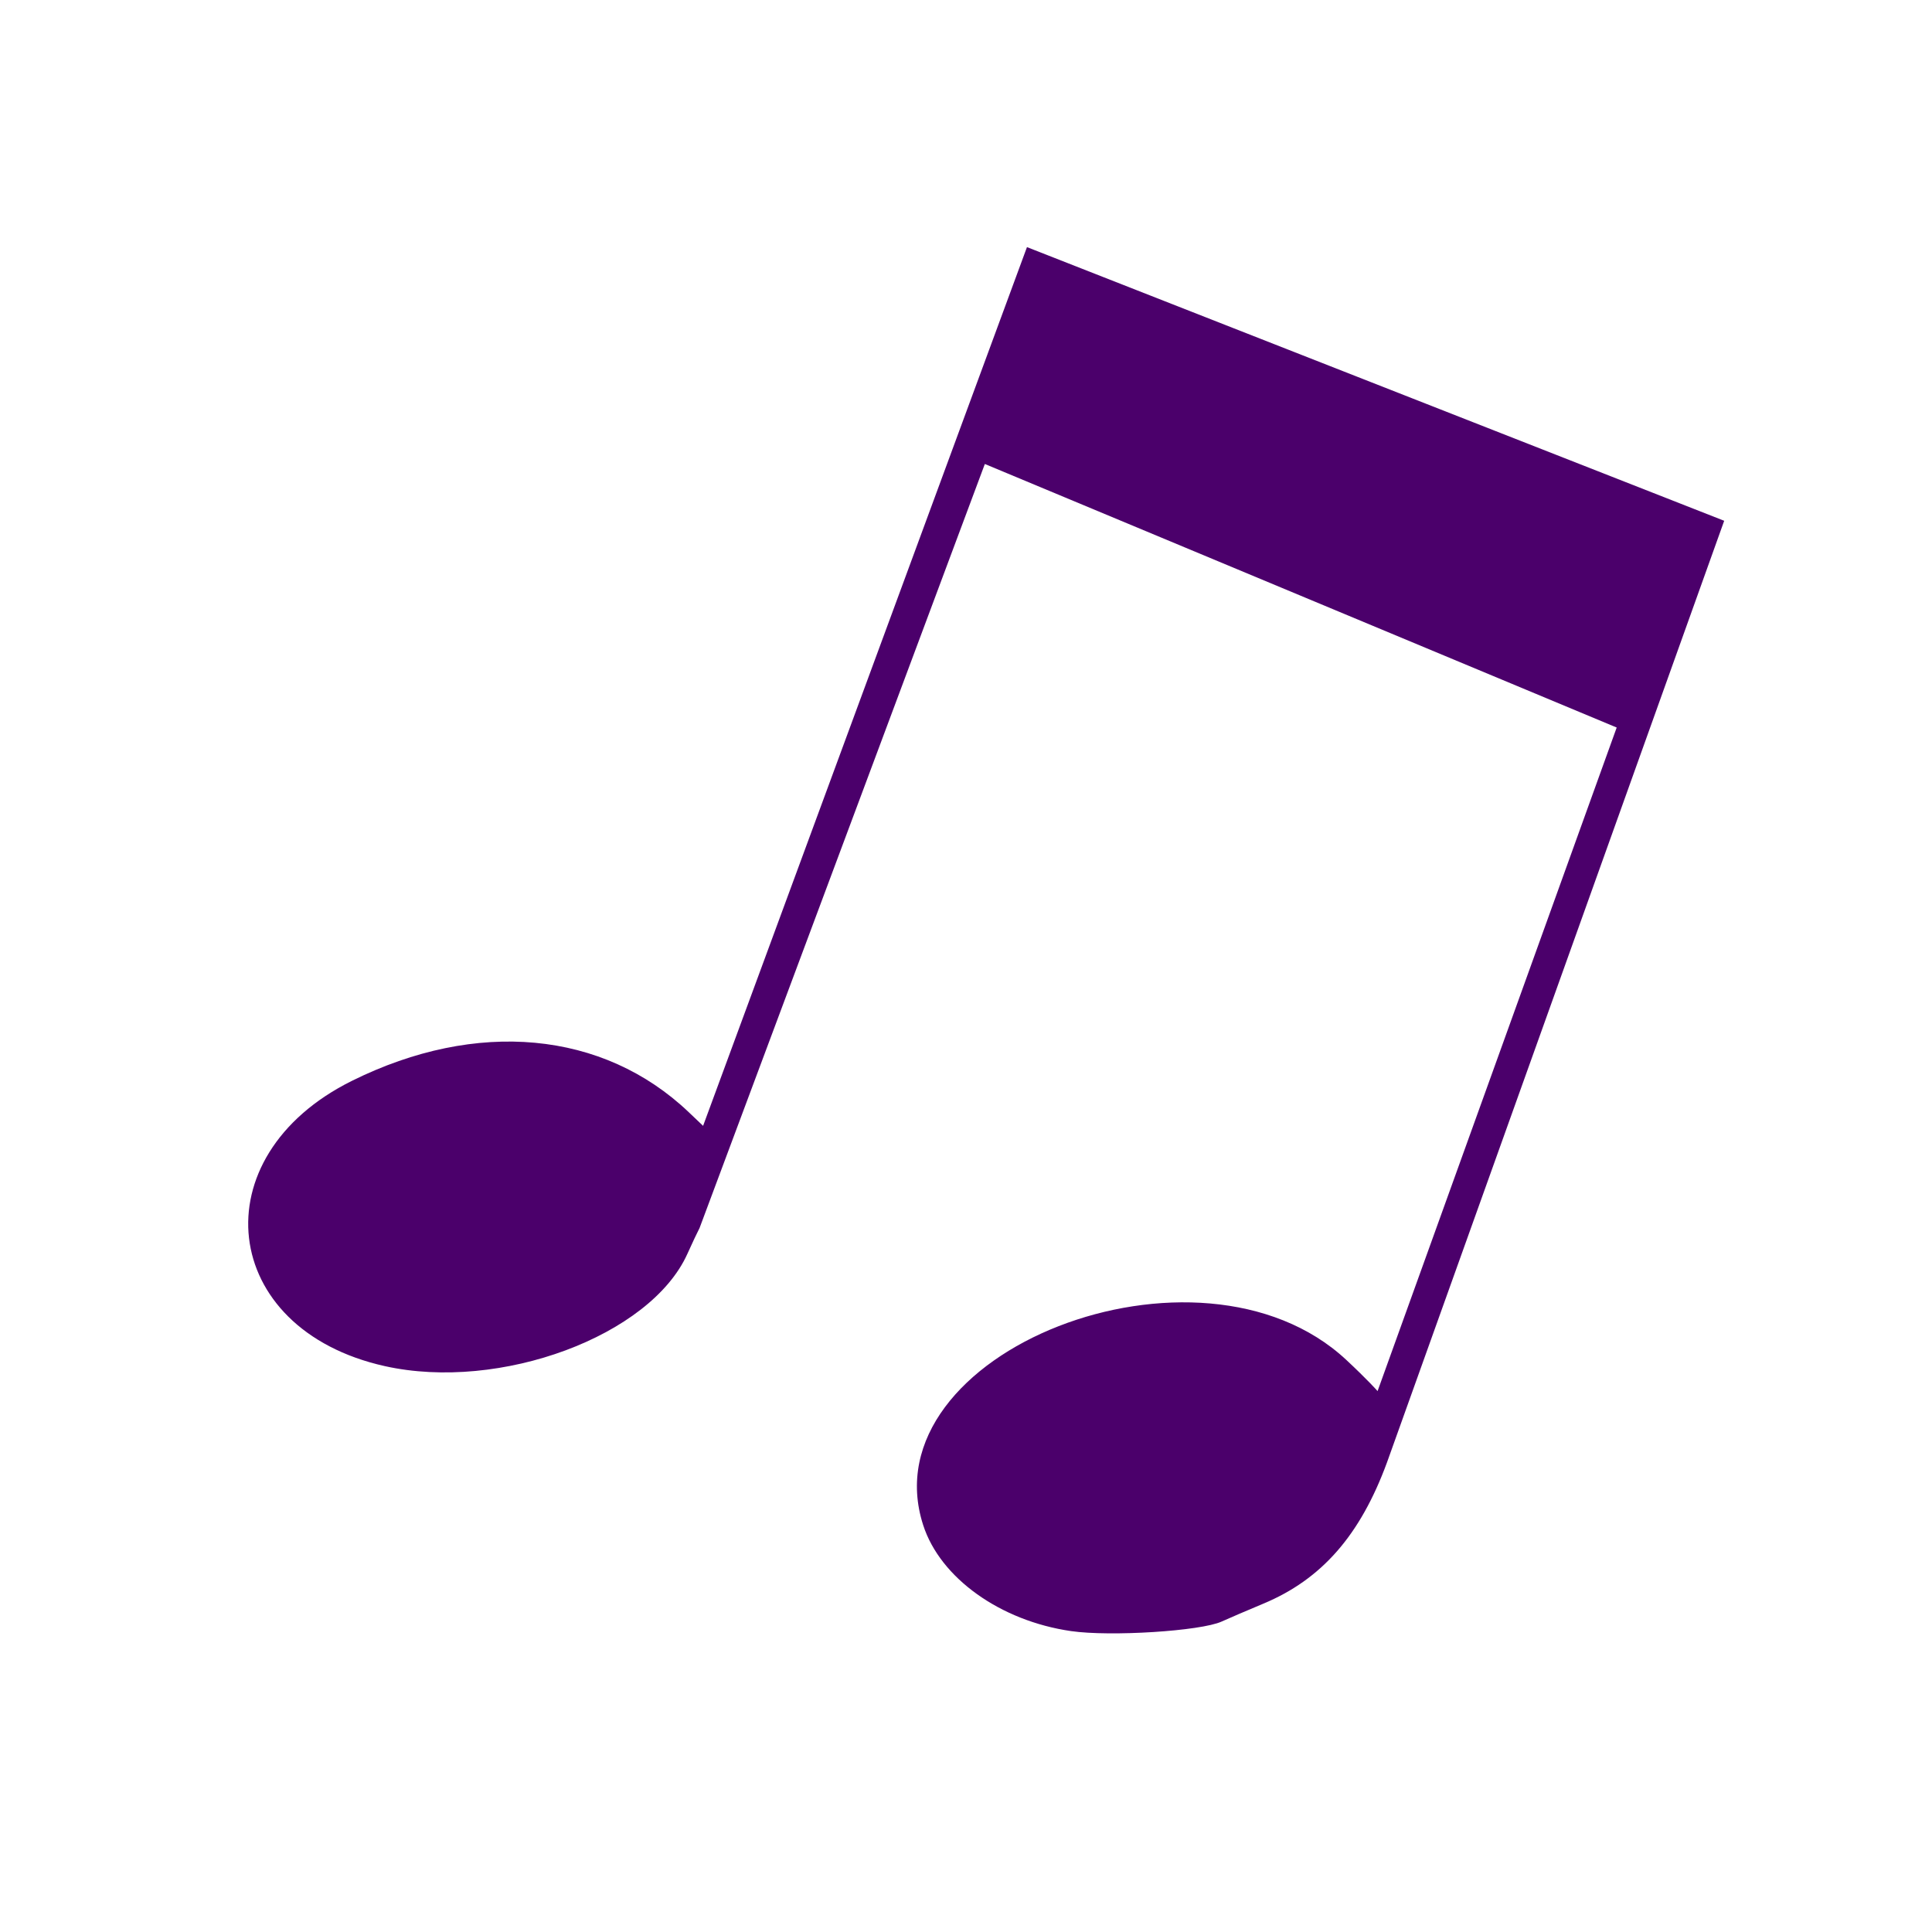 <?xml version="1.0" encoding="UTF-8" standalone="no"?>
<svg
   xmlns:dc="http://purl.org/dc/elements/1.1/"
   xmlns:cc="http://creativecommons.org/ns#"
   xmlns:rdf="http://www.w3.org/1999/02/22-rdf-syntax-ns#"
   xmlns:svg="http://www.w3.org/2000/svg"
   xmlns="http://www.w3.org/2000/svg"
   xmlns:sodipodi="http://sodipodi.sourceforge.net/DTD/sodipodi-0.dtd"
   xmlns:inkscape="http://www.inkscape.org/namespaces/inkscape"
   id="svg"
   version="1.1"
   width="400"
   height="400"
   style="display:block"
   inkscape:version="0.91 r13725"
   sodipodi:docname="icon.svg">
  <defs
     id="defs8" />
  <sodipodi:namedview
     pagecolor="#000000"
     bordercolor="#666666"
     borderopacity="1"
     objecttolerance="10"
     gridtolerance="10"
     guidetolerance="10"
     inkscape:pageopacity="0"
     inkscape:pageshadow="2"
     inkscape:window-width="1680"
     inkscape:window-height="987"
     id="namedview6"
     showgrid="false"
     inkscape:zoom="1.3350176"
     inkscape:cx="202.92471"
     inkscape:cy="285.60255"
     inkscape:window-x="1672"
     inkscape:window-y="-8"
     inkscape:window-maximized="1"
     inkscape:current-layer="svg" />
  <g
     id="svgg">
    <path
       id="path1"
       d="m 145.568,233.093 -2.984,-2.838 c -17.715,-16.847 -43.896,-19.283 -69.707,-6.485 -31.624,15.681 -27.504,51.441 6.807,59.074 23.845,5.305 54.968,-6.246 62.628,-23.244 0.991,-2.2 2.129,-4.612 2.527,-5.36 l 59.061,-158.176 130.819,54.564 -49.507,137.381 c 0,0 -2.025,-2.305 -6.483,-6.461 -30.491,-28.421 -99.177,-1.578 -87.589,34.23 3.534,10.921 15.933,19.801 30.61,21.923 8.176,1.182 26.845,-0.001 31.182,-1.976 1.467,-0.669 5.349,-2.334 8.625,-3.701 12.079,-5.041 20.05,-14.14 25.598,-29.224 L 356.975,107.822 212.623,51.163"
       inkscape:connector-curvature="0"
       style="fill:#4b006b;fill-rule:evenodd;stroke:none"
       sodipodi:nodetypes="ccccccccccccccccc" />
  </g>
</svg>

